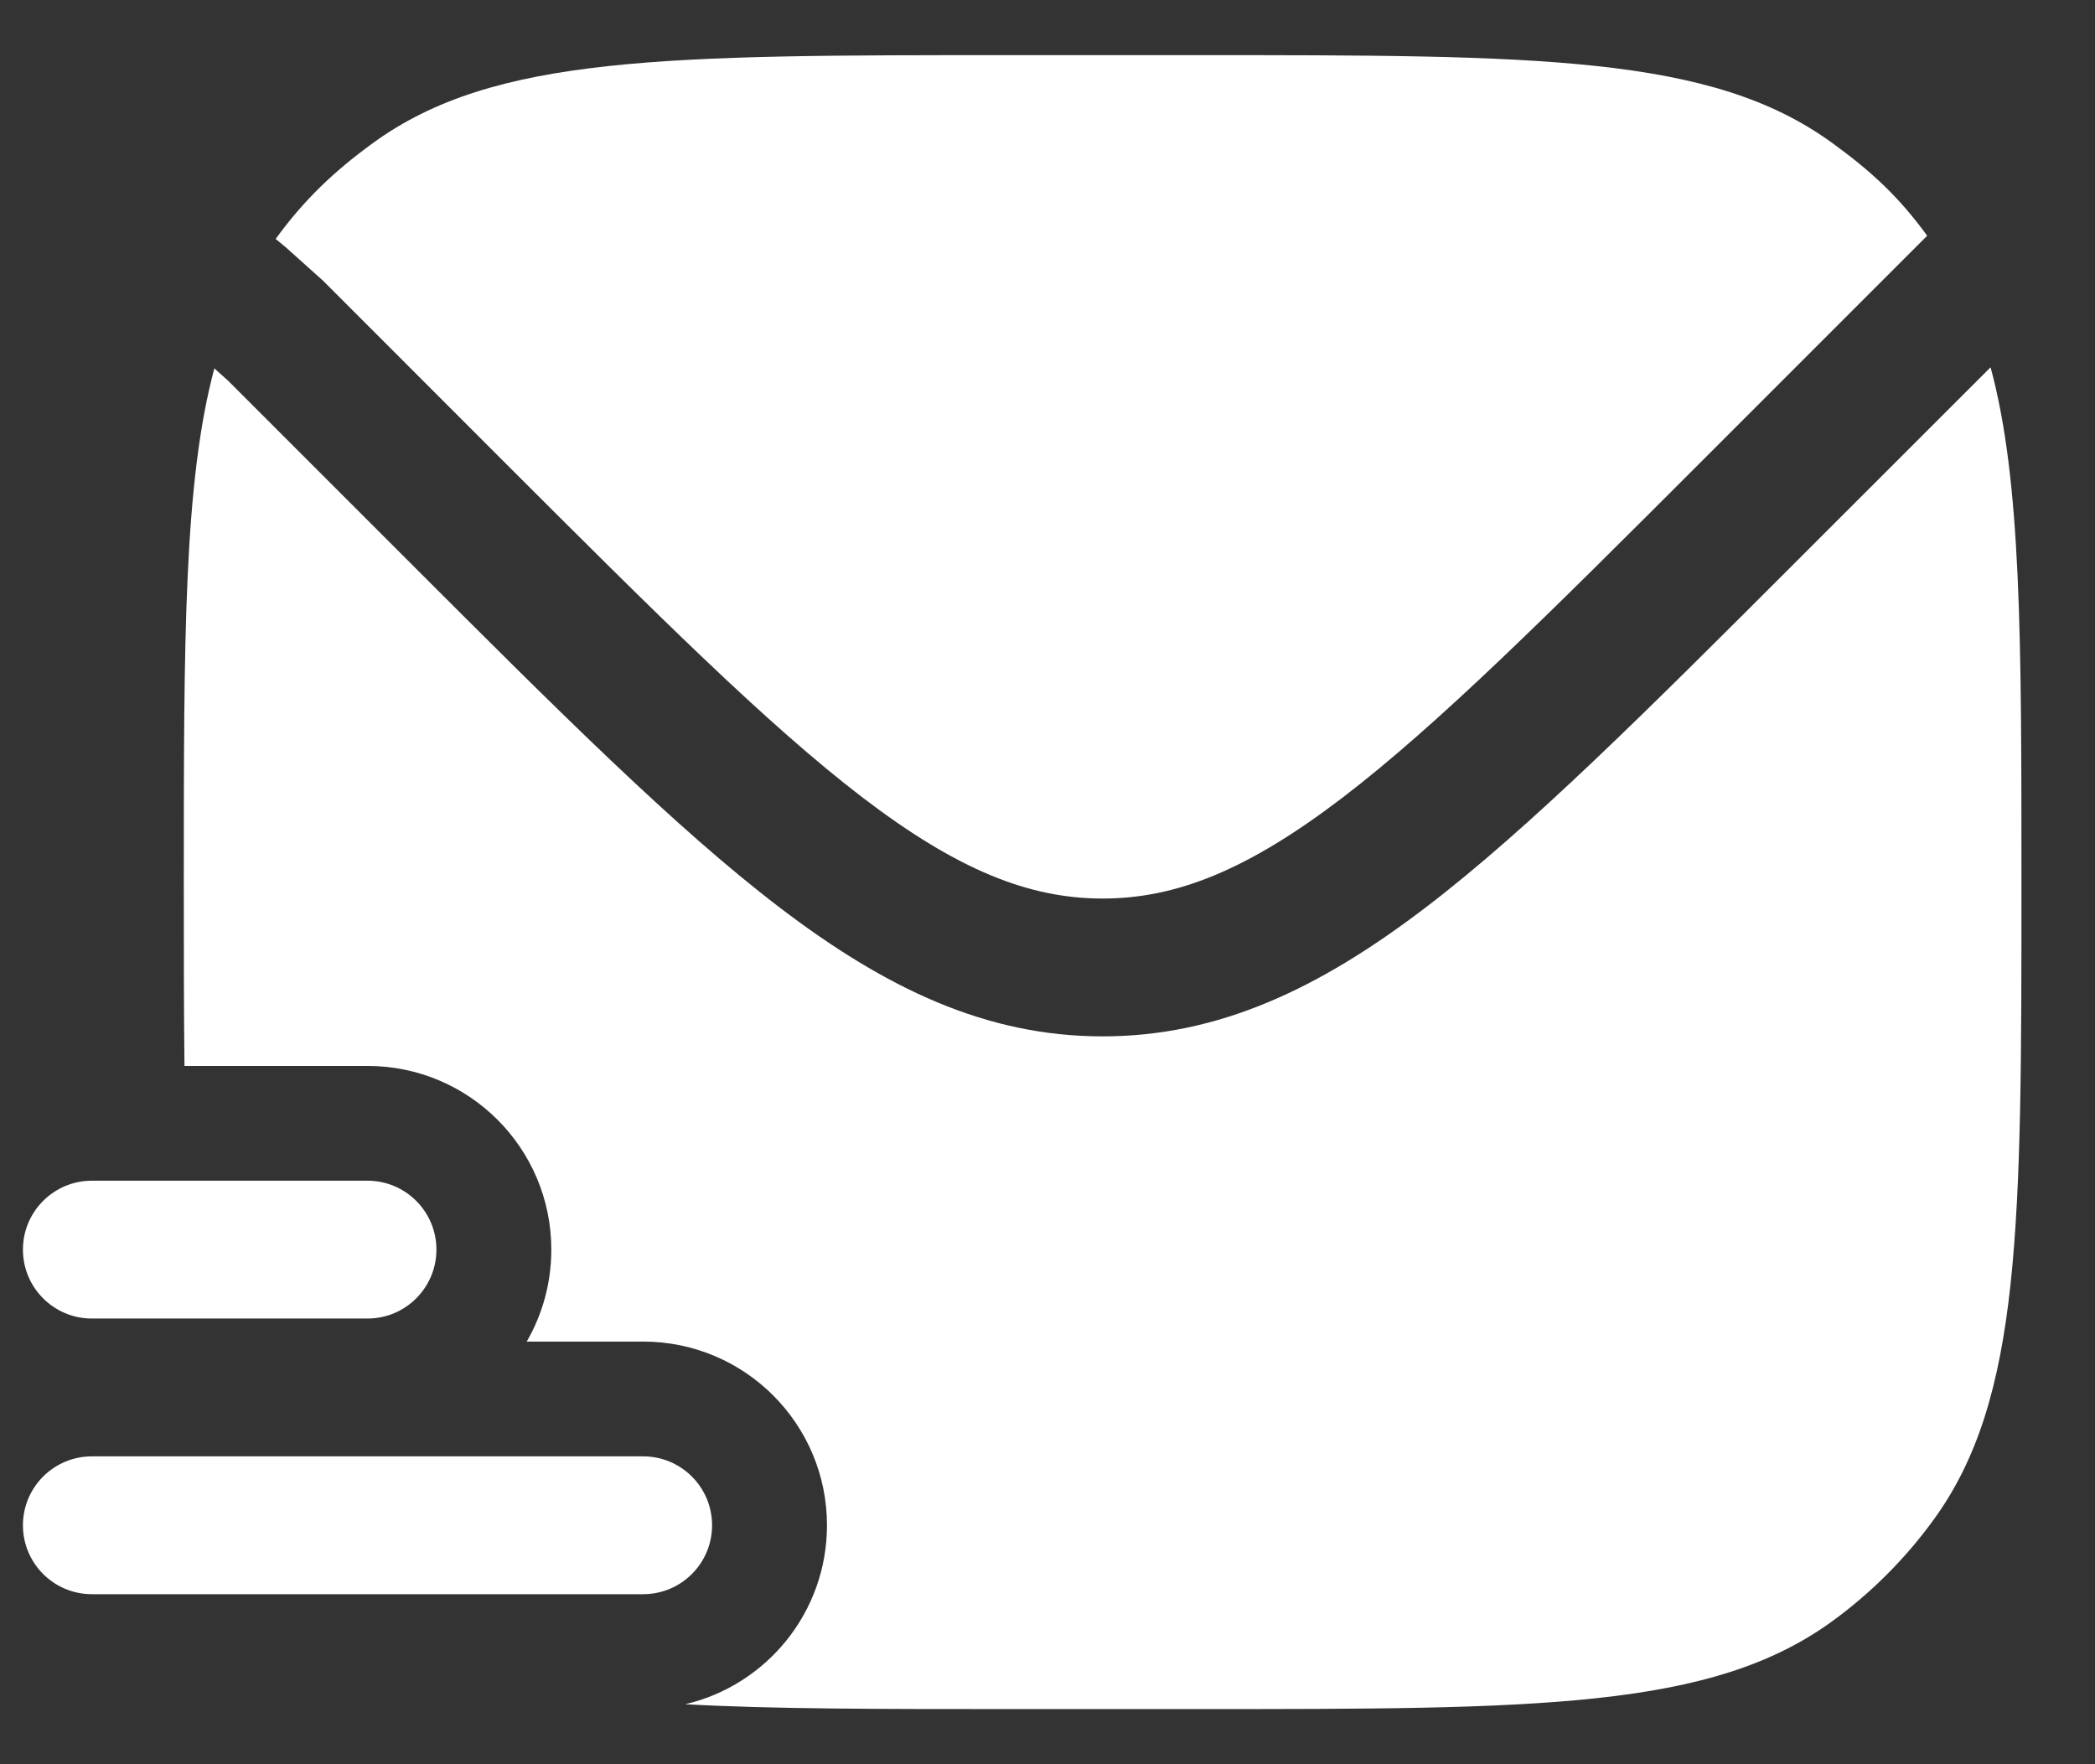 <svg width="19" height="16" viewBox="0 0 19 16" fill="none" xmlns="http://www.w3.org/2000/svg">
<rect x="0" y="0" width="19" height="16" fill="#333333" stroke="none"/>
<path d="M0.833 10.708C0.488 10.708 0.208 10.988 0.208 11.333C0.208 11.678 0.488 11.958 0.833 11.958H3.333C3.678 11.958 3.958 11.678 3.958 11.333C3.958 10.988 3.678 10.708 3.333 10.708H0.833Z" fill="white"/>
<path d="M0.833 13.208C0.488 13.208 0.208 13.488 0.208 13.833C0.208 14.178 0.488 14.458 0.833 14.458H5.833C6.178 14.458 6.458 14.178 6.458 13.833C6.458 13.488 6.178 13.208 5.833 13.208H0.833Z" fill="white"/>
<path d="M2.591 2.242L2.5 2.167C2.757 1.813 3.03 1.553 3.384 1.296C4.479 0.5 6.042 0.5 9.167 0.5H10.833C13.958 0.5 15.521 0.5 16.616 1.296C16.97 1.553 17.221 1.784 17.478 2.138L17.374 2.242L15.45 4.166C14.049 5.567 13.042 6.572 12.173 7.236C11.318 7.888 10.671 8.149 10 8.149C9.329 8.149 8.682 7.888 7.827 7.236C6.958 6.572 5.951 5.567 4.549 4.166L2.93 2.546L2.591 2.242Z" fill="white"/>
<path d="M1.667 8C1.667 5.8 1.667 4.375 1.944 3.341L2.07 3.454L3.699 5.083C5.059 6.443 6.125 7.509 7.069 8.229C8.035 8.966 8.945 9.399 10 9.399C11.054 9.399 11.965 8.966 12.931 8.229C13.874 7.509 14.94 6.443 16.3 5.083L18.053 3.331C18.333 4.365 18.333 5.793 18.333 8C18.333 11.125 18.333 12.687 17.537 13.782C17.28 14.136 16.969 14.447 16.616 14.704C15.52 15.5 13.958 15.5 10.833 15.5H9.166C7.976 15.5 7.013 15.5 6.215 15.456C6.952 15.283 7.5 14.622 7.5 13.833C7.5 12.913 6.754 12.167 5.833 12.167H4.777C4.919 11.921 5 11.637 5 11.333C5 10.413 4.254 9.667 3.333 9.667H1.673C1.667 9.166 1.667 8.613 1.667 8Z" fill="white"/>
</svg>
